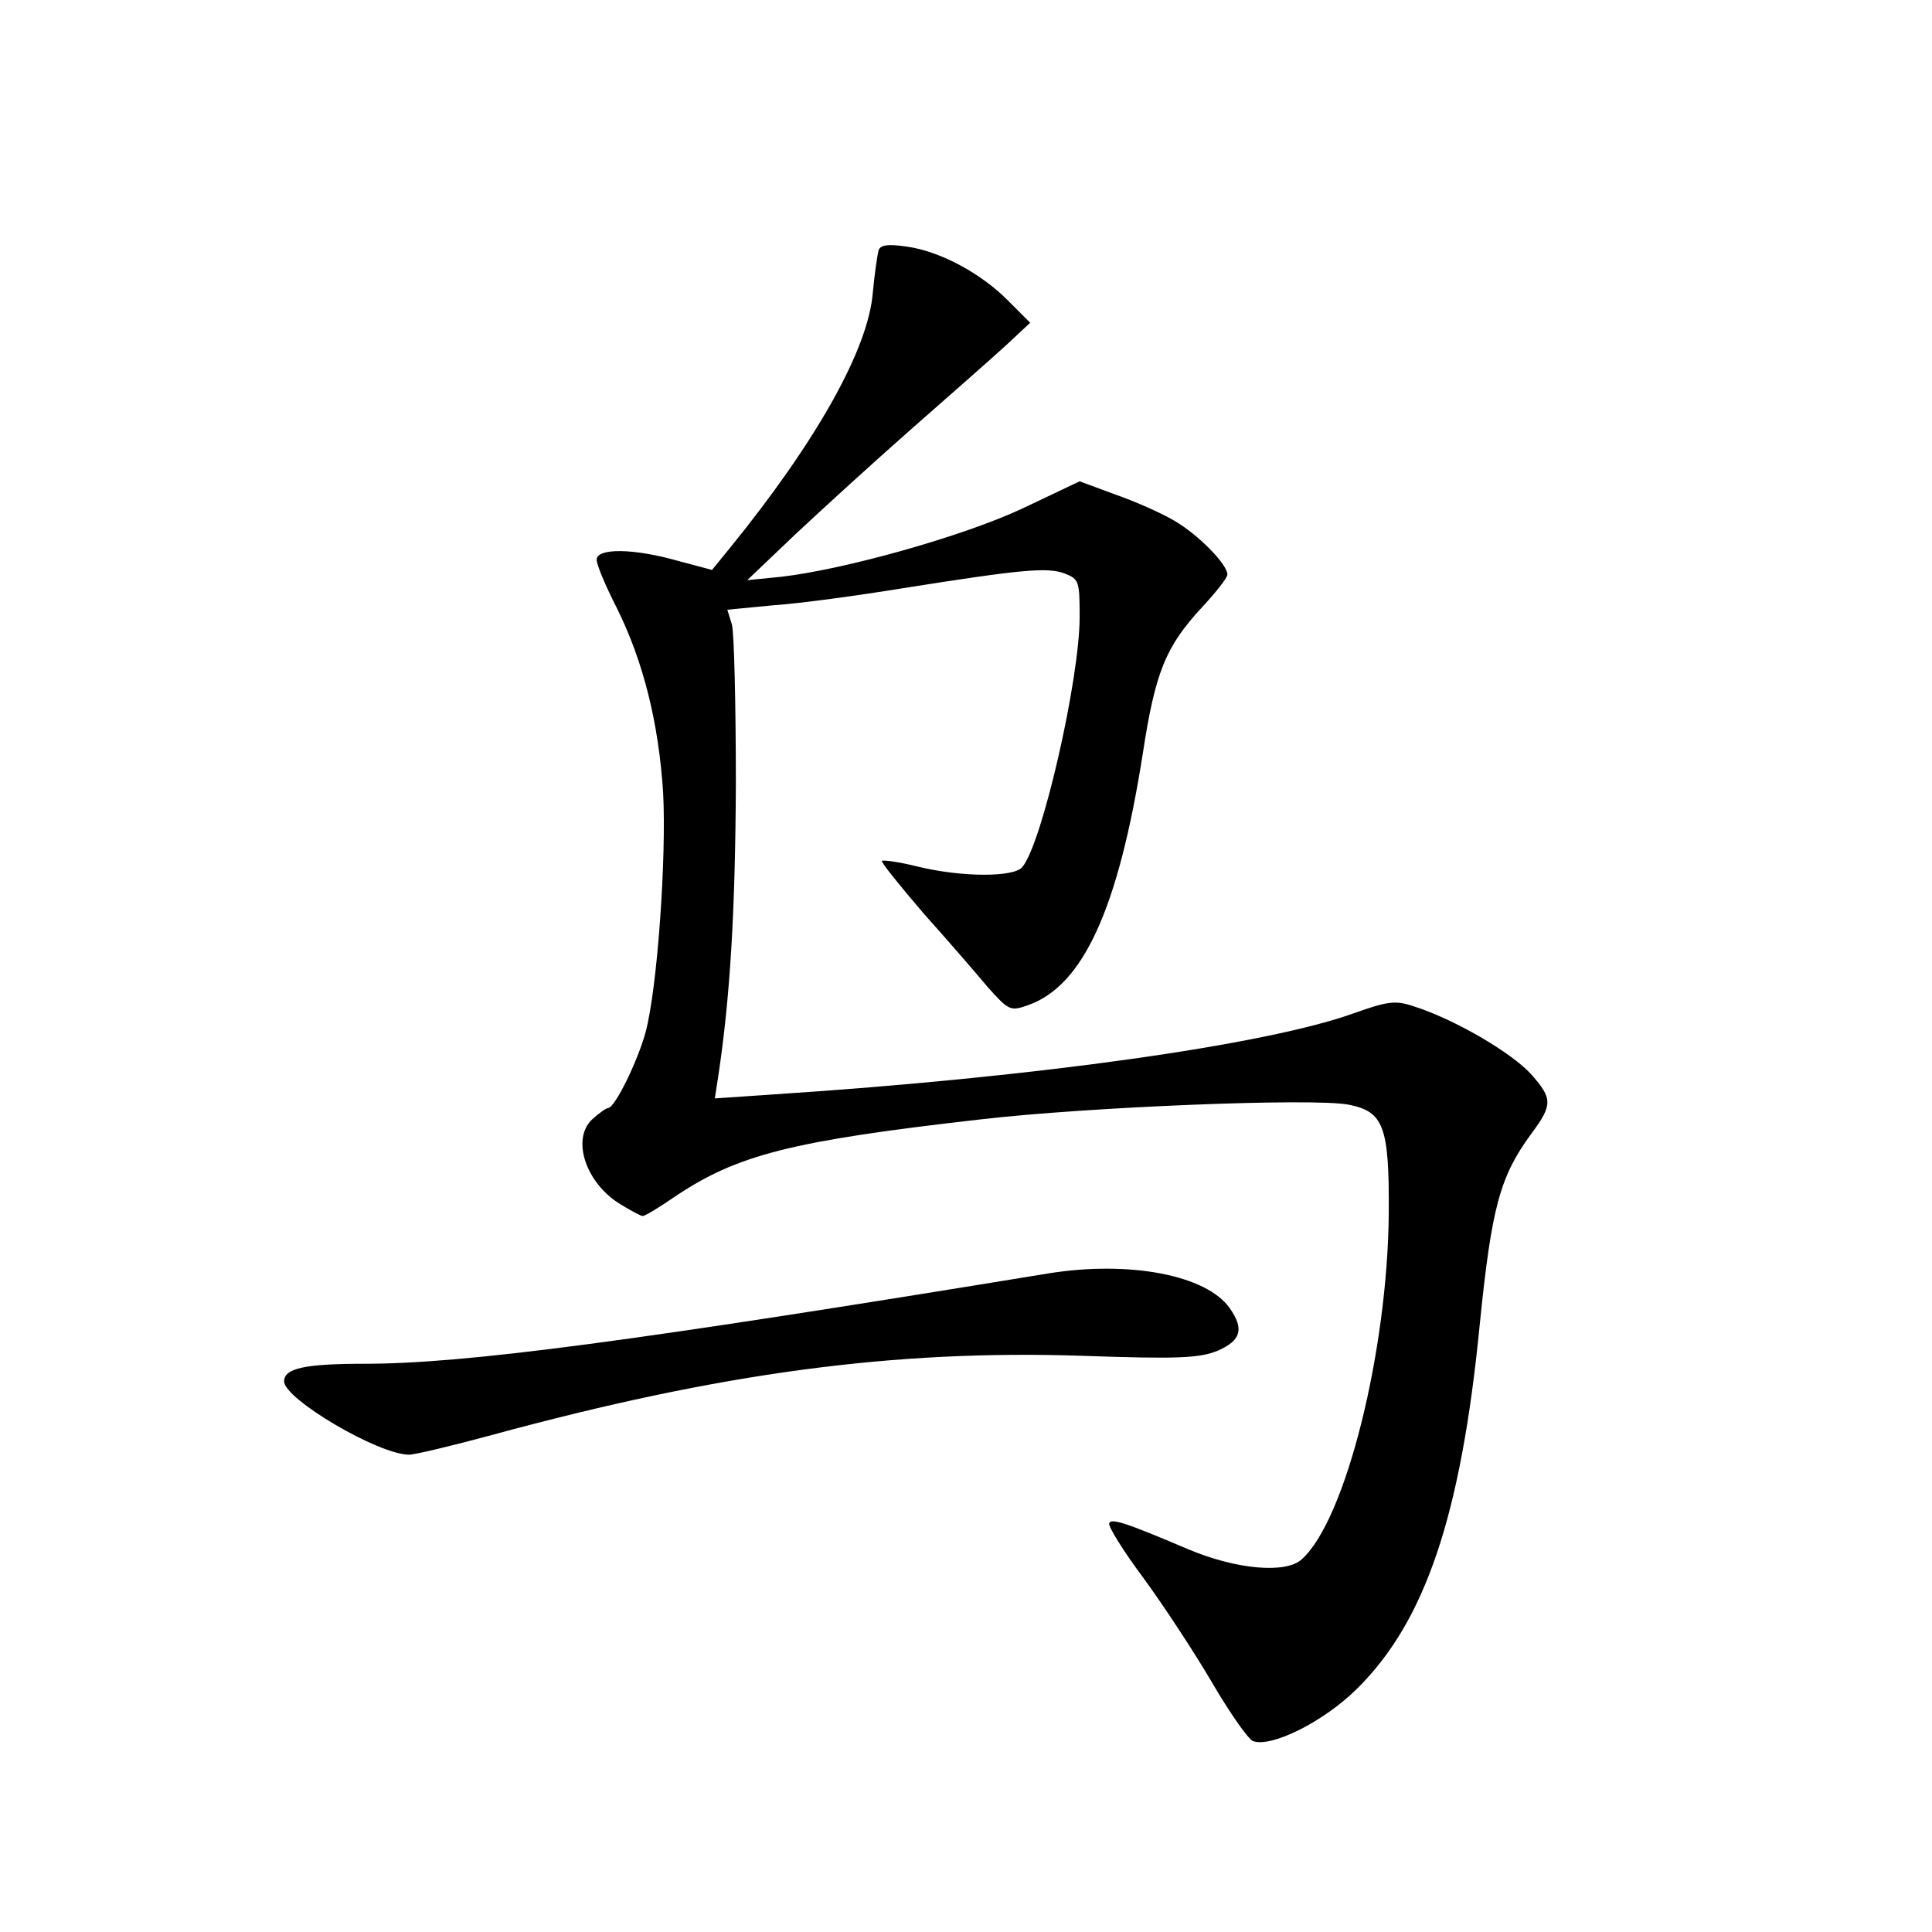 <?xml version="1.0" standalone="no"?>
<!DOCTYPE svg PUBLIC "-//W3C//DTD SVG 20010904//EN"
 "http://www.w3.org/TR/2001/REC-SVG-20010904/DTD/svg10.dtd">
<svg version="1.0" xmlns="http://www.w3.org/2000/svg"
 width="340pt" height="340pt" viewBox="0 0 340 340"
 preserveAspectRatio="xMidYMid meet">
<g transform="translate(0,340) scale(0.1,-0.1)"
fill="#000000" stroke="none">
<path d="M1546 2959 c-2 -8 -7 -41 -10 -74 -8 -100 -100 -263 -252 -450 l-31
-38 -60 16 c-77 22 -143 23 -143 2 0 -9 16 -47 36 -86 46 -93 73 -200 81 -324
6 -113 -10 -344 -31 -422 -14 -51 -54 -133 -66 -133 -3 0 -16 -9 -28 -20 -37
-35 -11 -113 51 -150 18 -11 35 -20 38 -20 4 0 29 15 55 33 111 75 206 99 539
137 189 22 586 38 648 26 62 -12 72 -38 71 -191 -2 -243 -76 -540 -153 -609
-28 -26 -116 -18 -201 18 -108 46 -135 55 -138 45 -2 -5 25 -49 61 -97 35 -48
89 -130 120 -183 31 -53 63 -99 72 -103 32 -12 125 34 184 93 119 118 182 303
215 639 21 209 36 262 91 337 38 51 37 62 0 104 -35 39 -137 98 -207 120 -32
11 -46 9 -105 -12 -155 -56 -562 -113 -1022 -143 l-103 -7 6 39 c21 139 30
291 31 514 0 140 -3 267 -7 281 l-8 26 83 8 c45 3 147 17 227 30 208 33 253
37 283 26 26 -10 27 -14 27 -77 0 -109 -66 -399 -101 -440 -15 -18 -106 -18
-184 1 -32 8 -61 12 -63 10 -2 -2 31 -43 73 -92 43 -48 94 -107 114 -131 36
-40 39 -42 70 -31 97 34 159 169 202 442 22 144 40 189 105 259 24 26 44 51
44 57 0 18 -52 71 -94 95 -22 13 -69 34 -104 46 l-62 23 -101 -48 c-105 -49
-312 -107 -424 -120 l-60 -6 85 81 c47 44 139 128 205 186 66 58 140 123 164
145 l44 41 -38 38 c-48 49 -121 88 -179 96 -34 5 -47 3 -50 -7z"/>
<path d="M1845 1159 c-733 -120 -1027 -159 -1203 -159 -106 0 -142 -8 -142
-31 0 -31 166 -129 220 -129 10 0 77 16 147 35 401 109 707 150 1038 139 170
-6 206 -4 238 9 41 18 47 38 21 75 -41 58 -176 84 -319 61z"/>
</g>
</svg>
